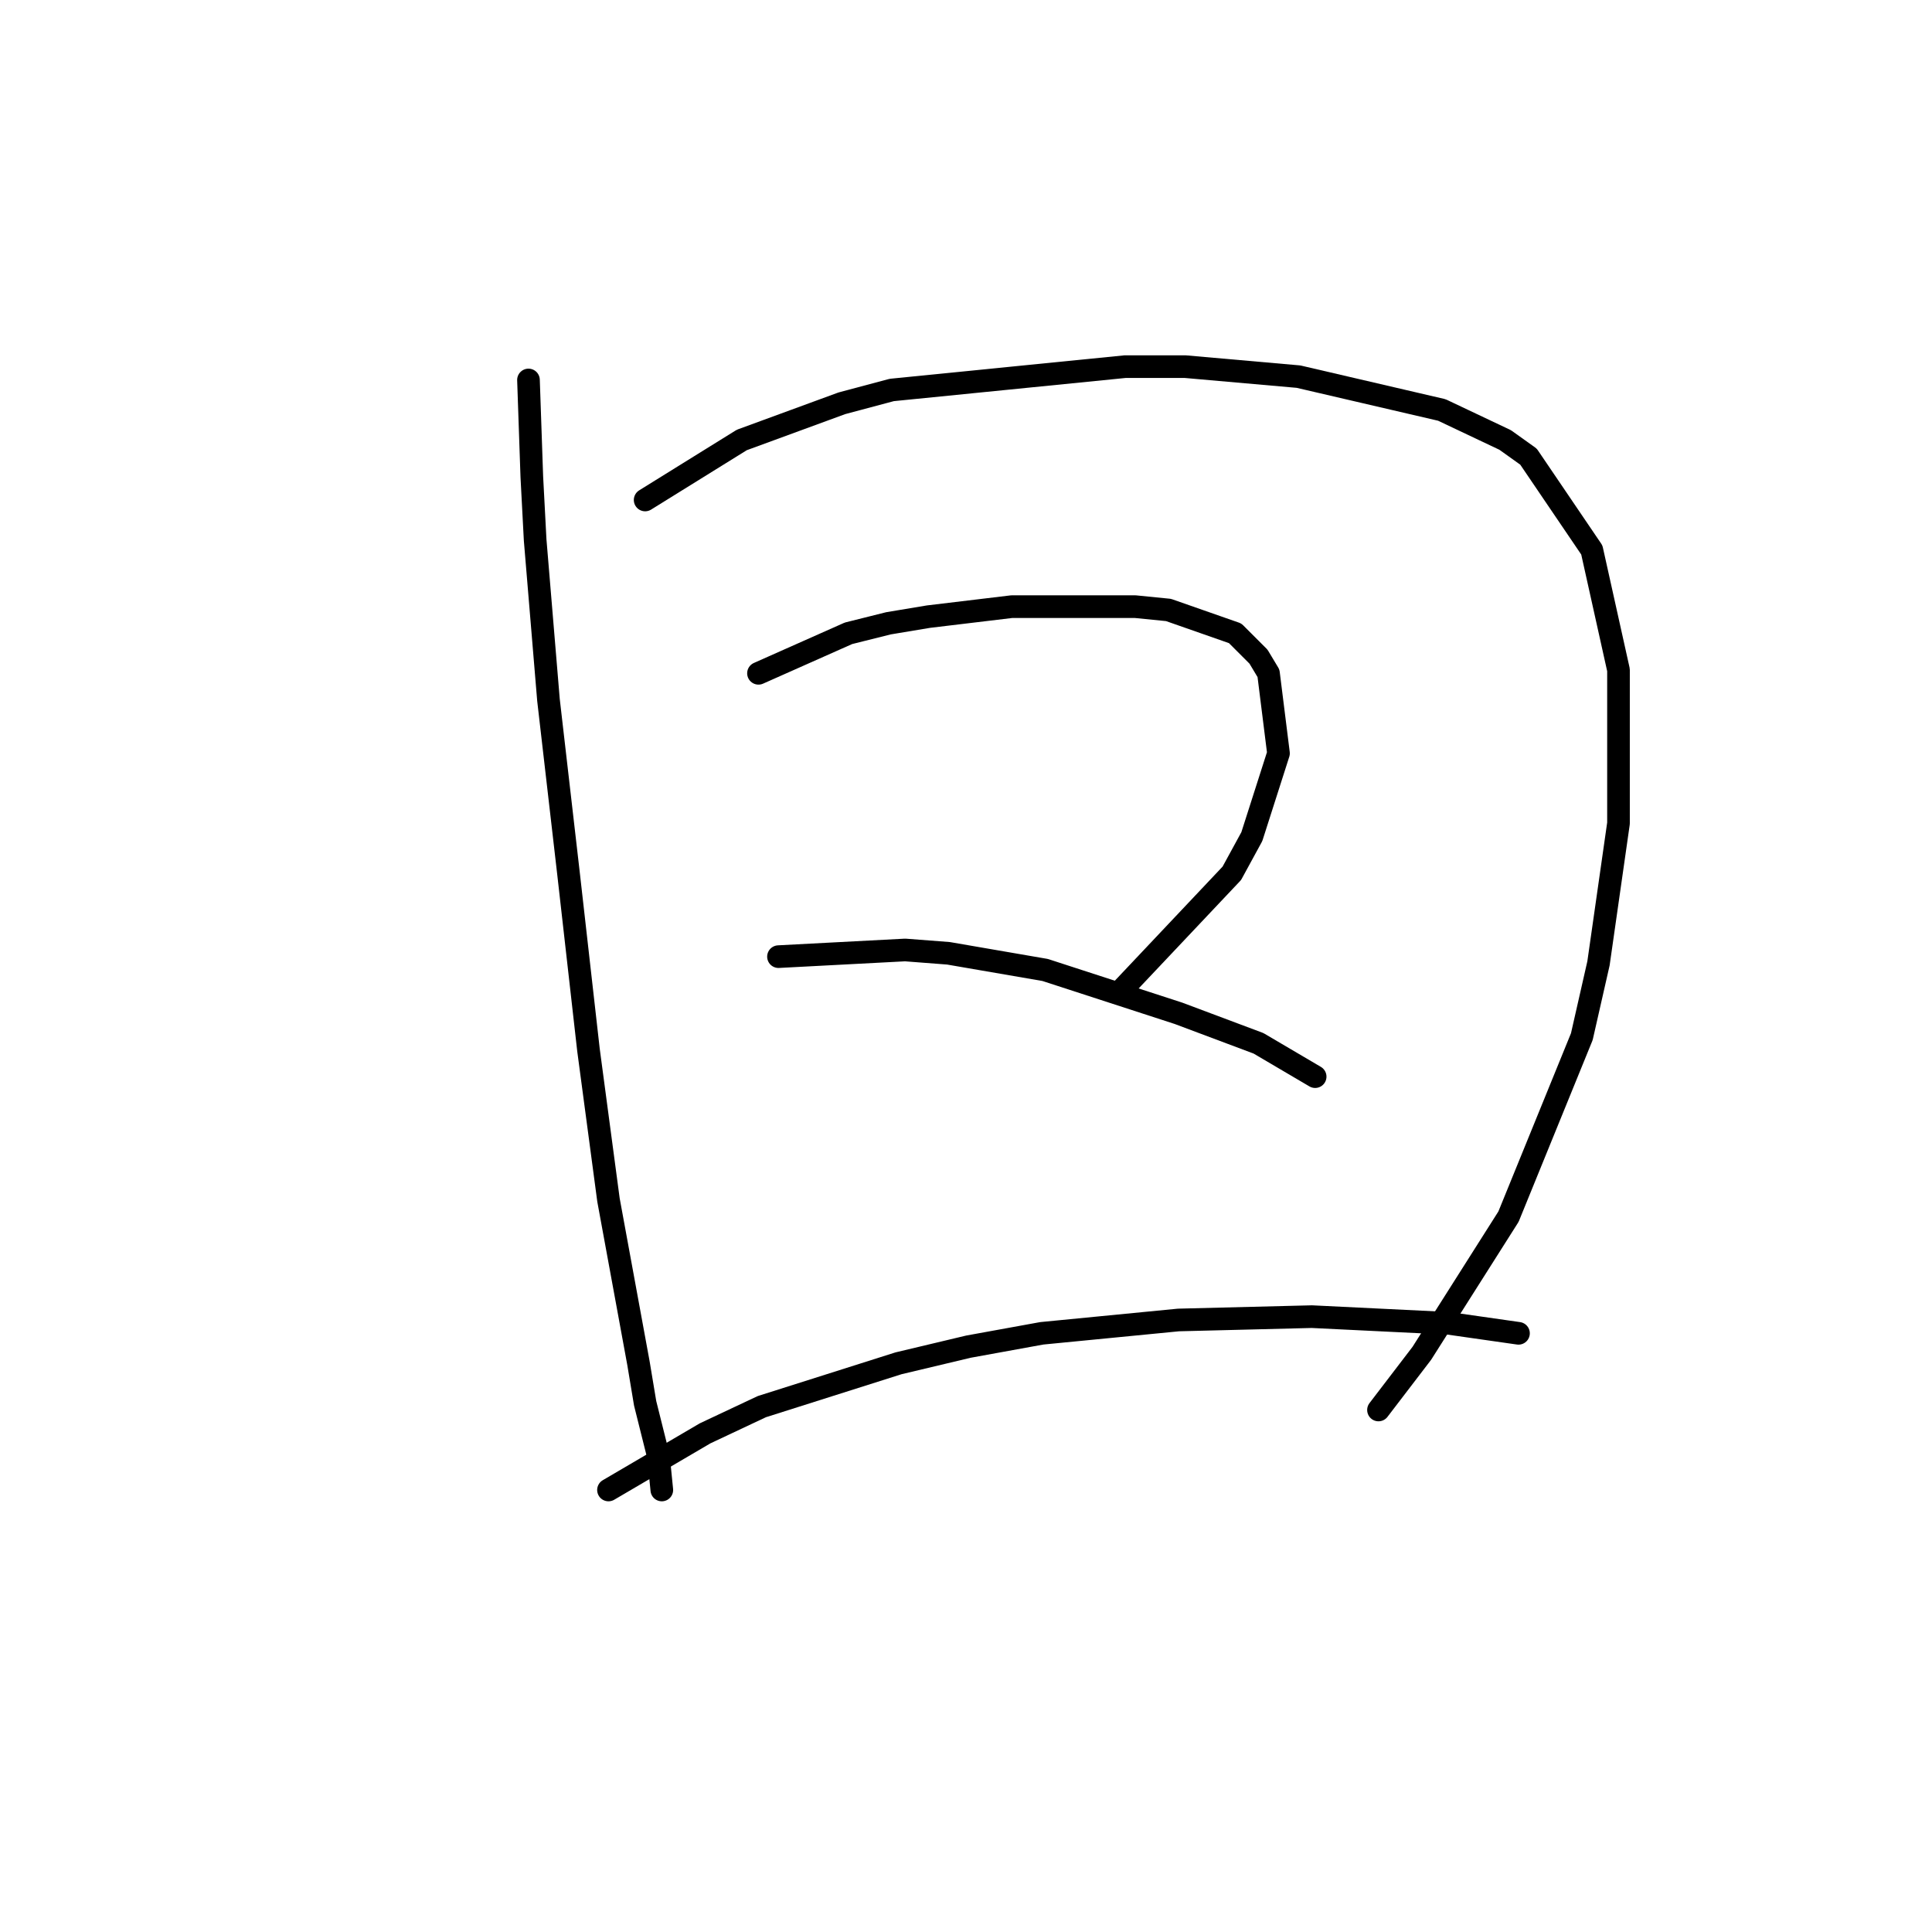 <?xml version="1.0" standalone="no"?>
    <svg width="256" height="256" xmlns="http://www.w3.org/2000/svg" version="1.1">
    <polyline stroke="black" stroke-width="3" stroke-linecap="round" fill="transparent" stroke-linejoin="round" points="70.026 50.348 70.468 63.157 70.91 71.549 72.676 92.75 75.327 115.718 77.977 139.127 80.627 159.003 84.602 180.646 85.485 185.946 87.252 193.013 87.694 197.43 87.694 197.43 " />
        <polyline stroke="black" stroke-width="3" stroke-linecap="round" fill="transparent" stroke-linejoin="round" points="85.485 66.249 98.294 58.298 111.545 53.44 118.17 51.673 149.089 48.581 157.039 48.581 172.057 49.906 191.049 54.323 199.441 58.298 202.533 60.507 210.925 72.874 214.459 88.775 214.459 109.092 211.809 127.643 209.6 137.361 199.883 161.212 188.399 179.321 182.657 186.83 182.657 186.83 " />
        <polyline stroke="black" stroke-width="3" stroke-linecap="round" fill="transparent" stroke-linejoin="round" points="100.503 89.216 112.428 83.916 117.729 82.591 123.029 81.708 134.071 80.383 139.813 80.383 150.414 80.383 154.831 80.824 163.664 83.916 166.756 87.008 168.081 89.216 169.406 99.817 165.873 110.859 163.223 115.718 148.205 131.619 148.205 131.619 " />
        <polyline stroke="black" stroke-width="3" stroke-linecap="round" fill="transparent" stroke-linejoin="round" points="103.153 126.76 119.937 125.877 125.679 126.318 138.488 128.527 156.156 134.269 166.756 138.244 174.265 142.661 174.265 142.661 " />
        <polyline stroke="black" stroke-width="3" stroke-linecap="round" fill="transparent" stroke-linejoin="round" points="80.627 197.43 93.436 189.922 100.945 186.388 119.054 180.646 128.329 178.438 138.046 176.671 156.156 174.904 173.823 174.462 191.933 175.346 201.208 176.671 201.208 176.671 " />
        </svg>